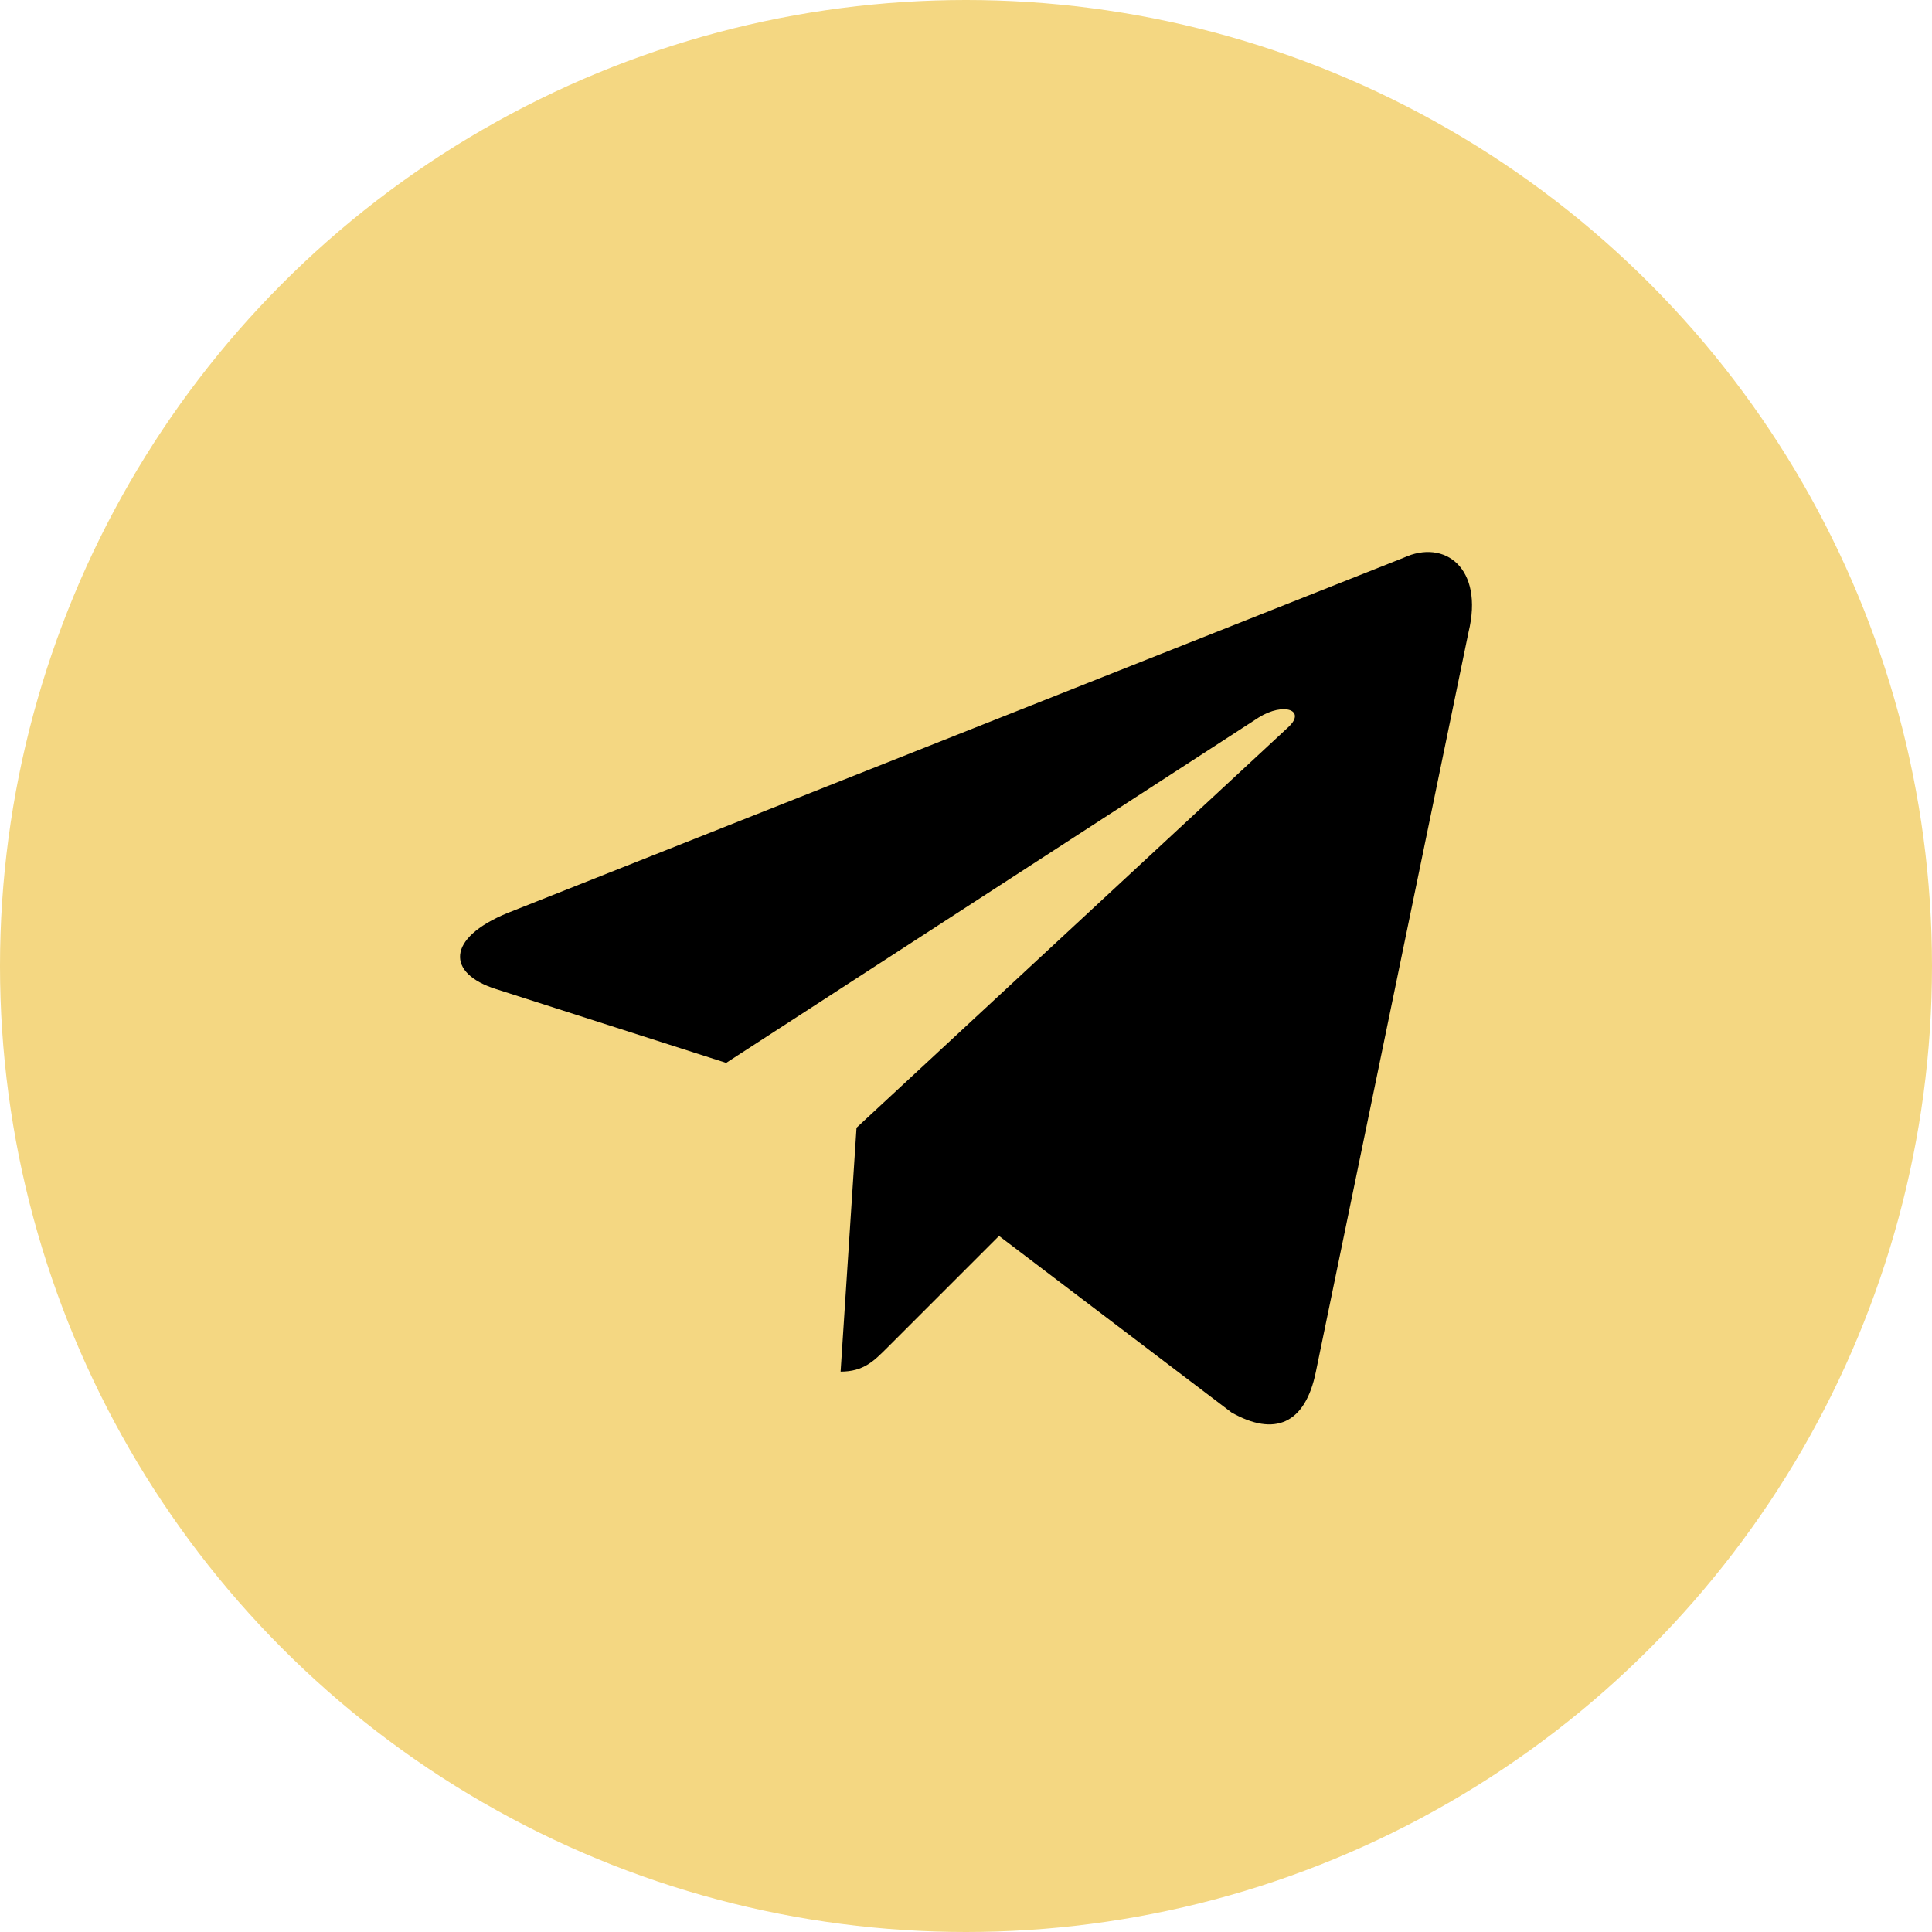 <svg width="21" height="21" viewBox="0 0 21 21" fill="none" xmlns="http://www.w3.org/2000/svg">
<circle cx="10.5" cy="10.5" r="10.5" fill="#F4D782"/>
<path d="M15.258 6.062L5.514 9.925C4.849 10.199 4.853 10.581 5.392 10.751L7.893 11.553L13.681 7.799C13.955 7.628 14.205 7.72 14 7.907L9.31 12.258L9.137 14.909C9.39 14.909 9.502 14.79 9.644 14.649L10.859 13.434L13.386 15.353C13.852 15.617 14.187 15.482 14.303 14.91L15.962 6.872C16.132 6.173 15.702 5.856 15.258 6.062Z" fill="black"/>
</svg>
